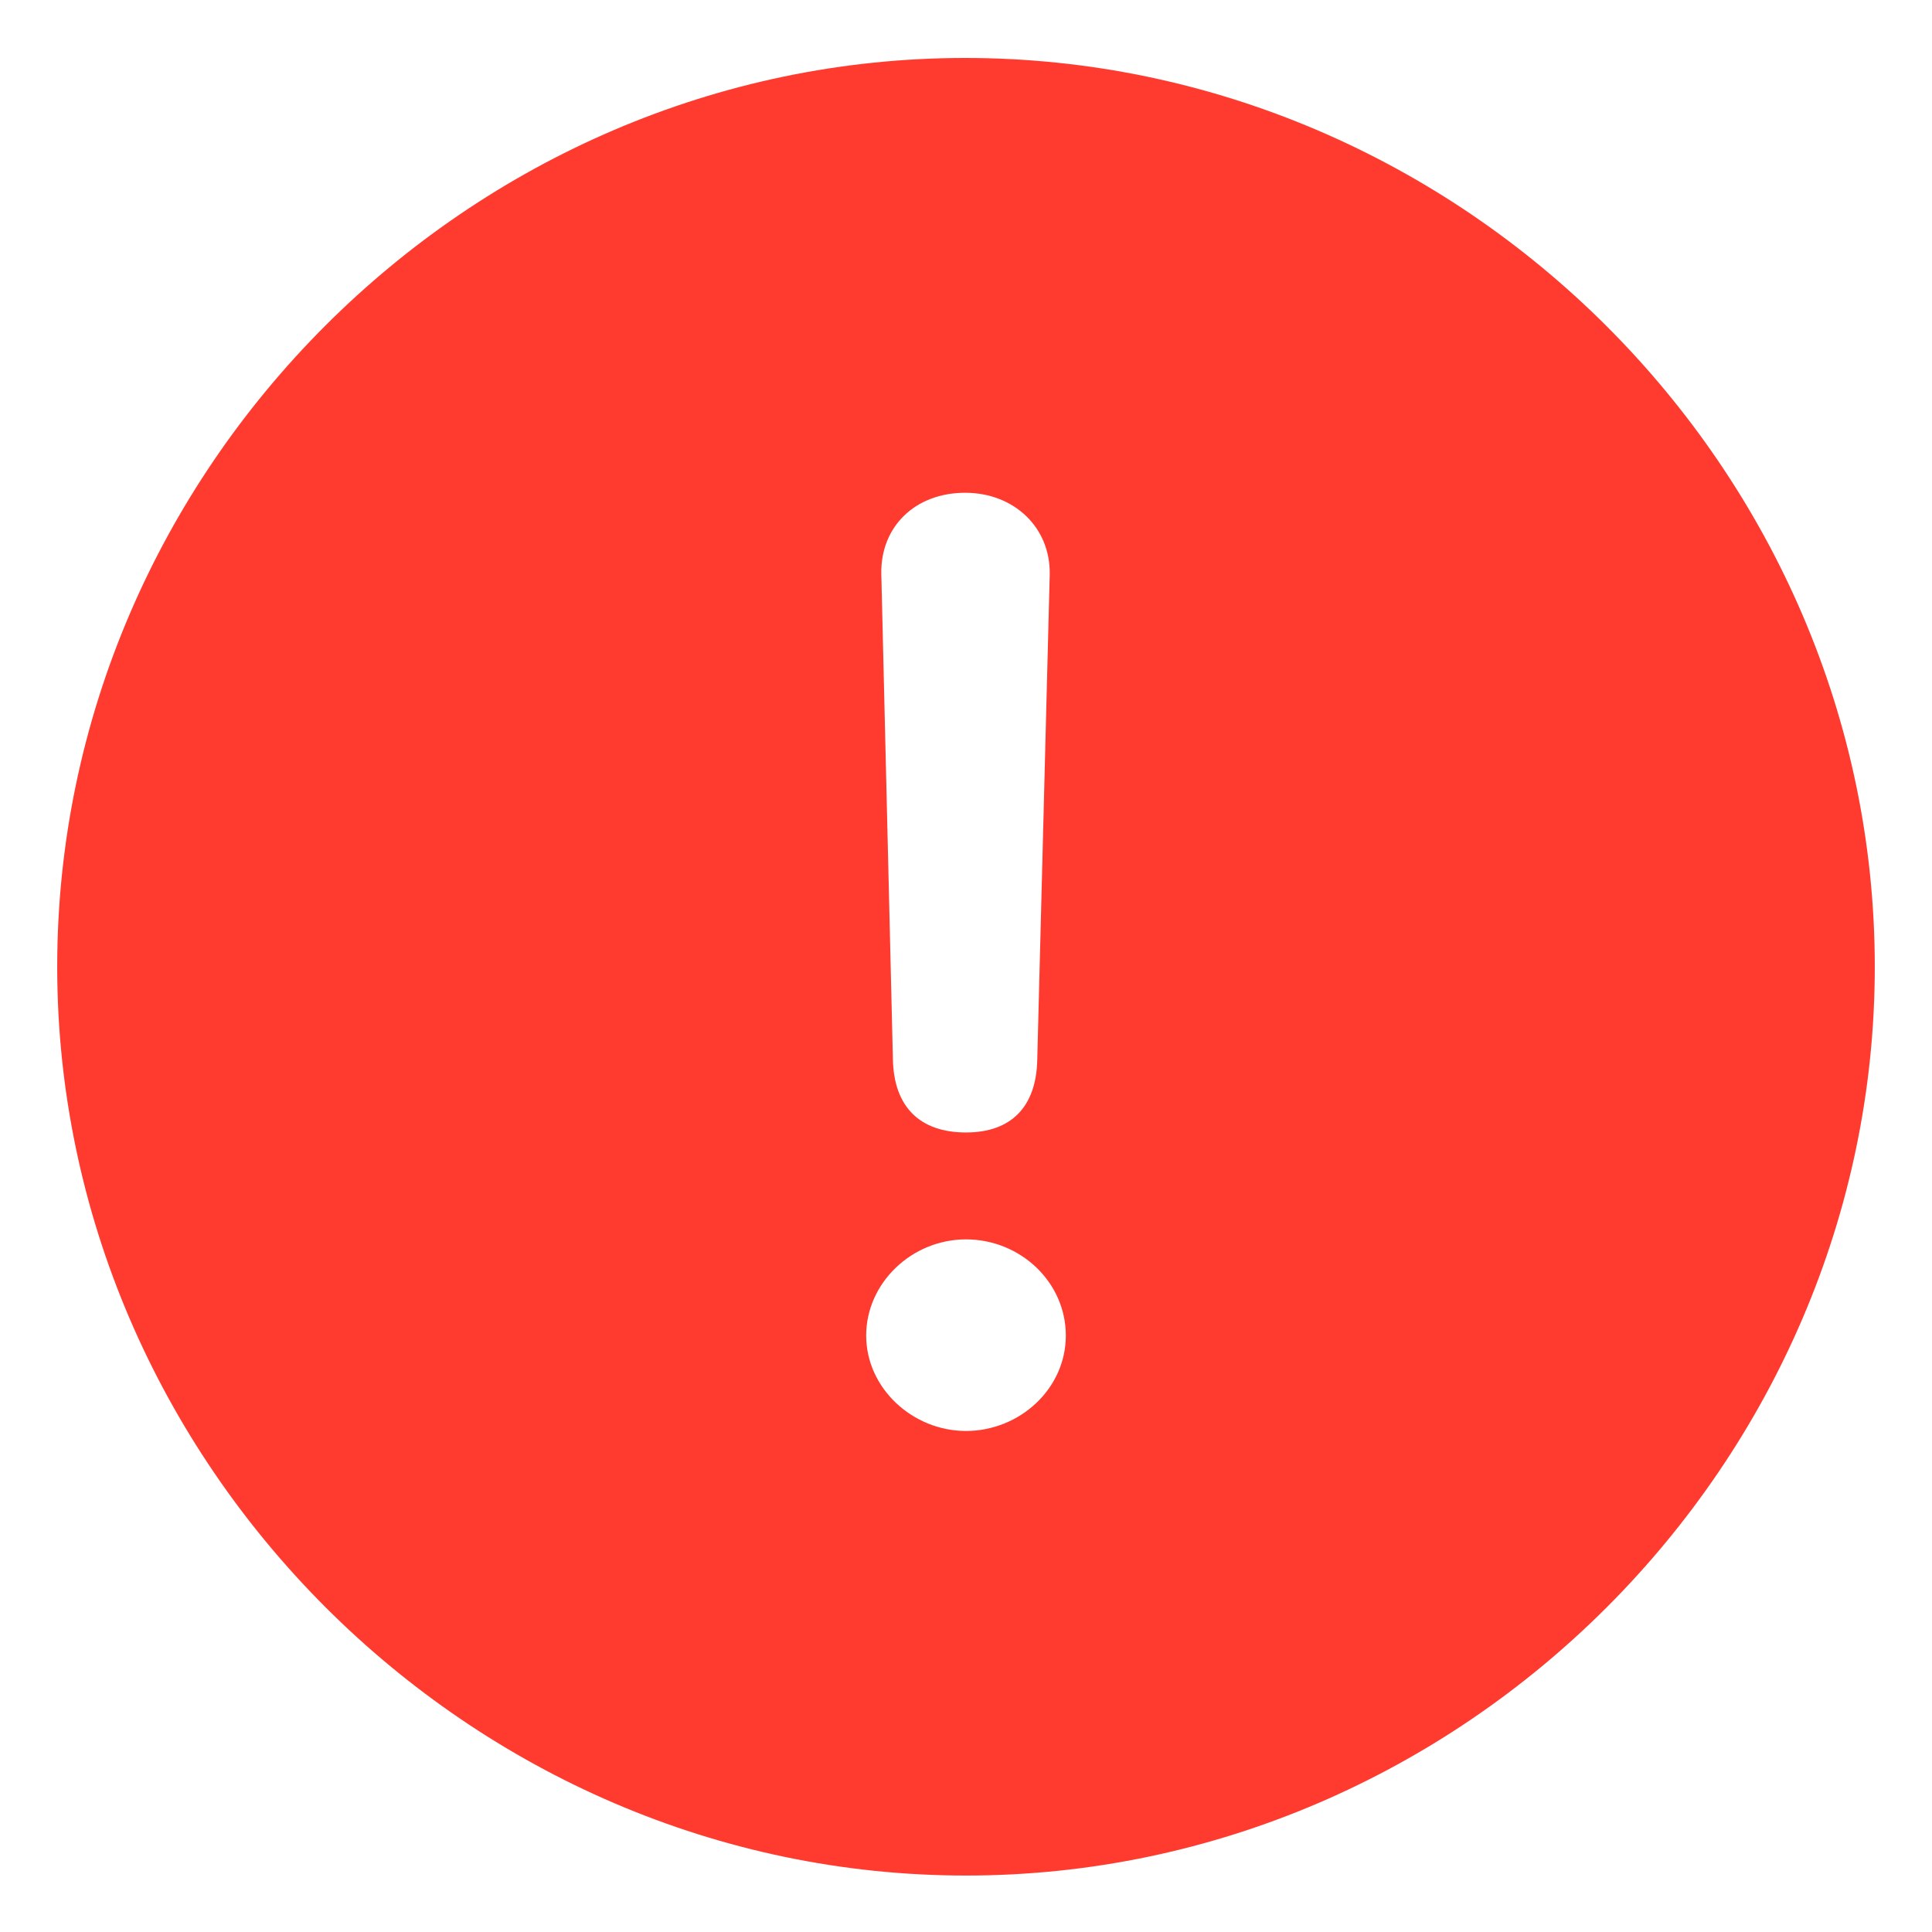 <svg width="18" height="18" viewBox="0 0 18 18" fill="none" xmlns="http://www.w3.org/2000/svg">
<path d="M9 17.474C13.632 17.474 17.467 13.63 17.467 9.007C17.467 4.375 13.623 0.54 8.992 0.54C4.368 0.54 0.533 4.375 0.533 9.007C0.533 13.63 4.376 17.474 9 17.474ZM9 10.551C8.568 10.551 8.328 10.31 8.319 9.87L8.211 5.346C8.203 4.906 8.527 4.591 8.992 4.591C9.448 4.591 9.789 4.915 9.78 5.354L9.664 9.87C9.656 10.318 9.415 10.551 9 10.551ZM9 13.332C8.502 13.332 8.07 12.933 8.07 12.443C8.07 11.954 8.494 11.547 9 11.547C9.506 11.547 9.93 11.945 9.93 12.443C9.93 12.941 9.498 13.332 9 13.332Z" fill="#FF3B30"/>
</svg>

